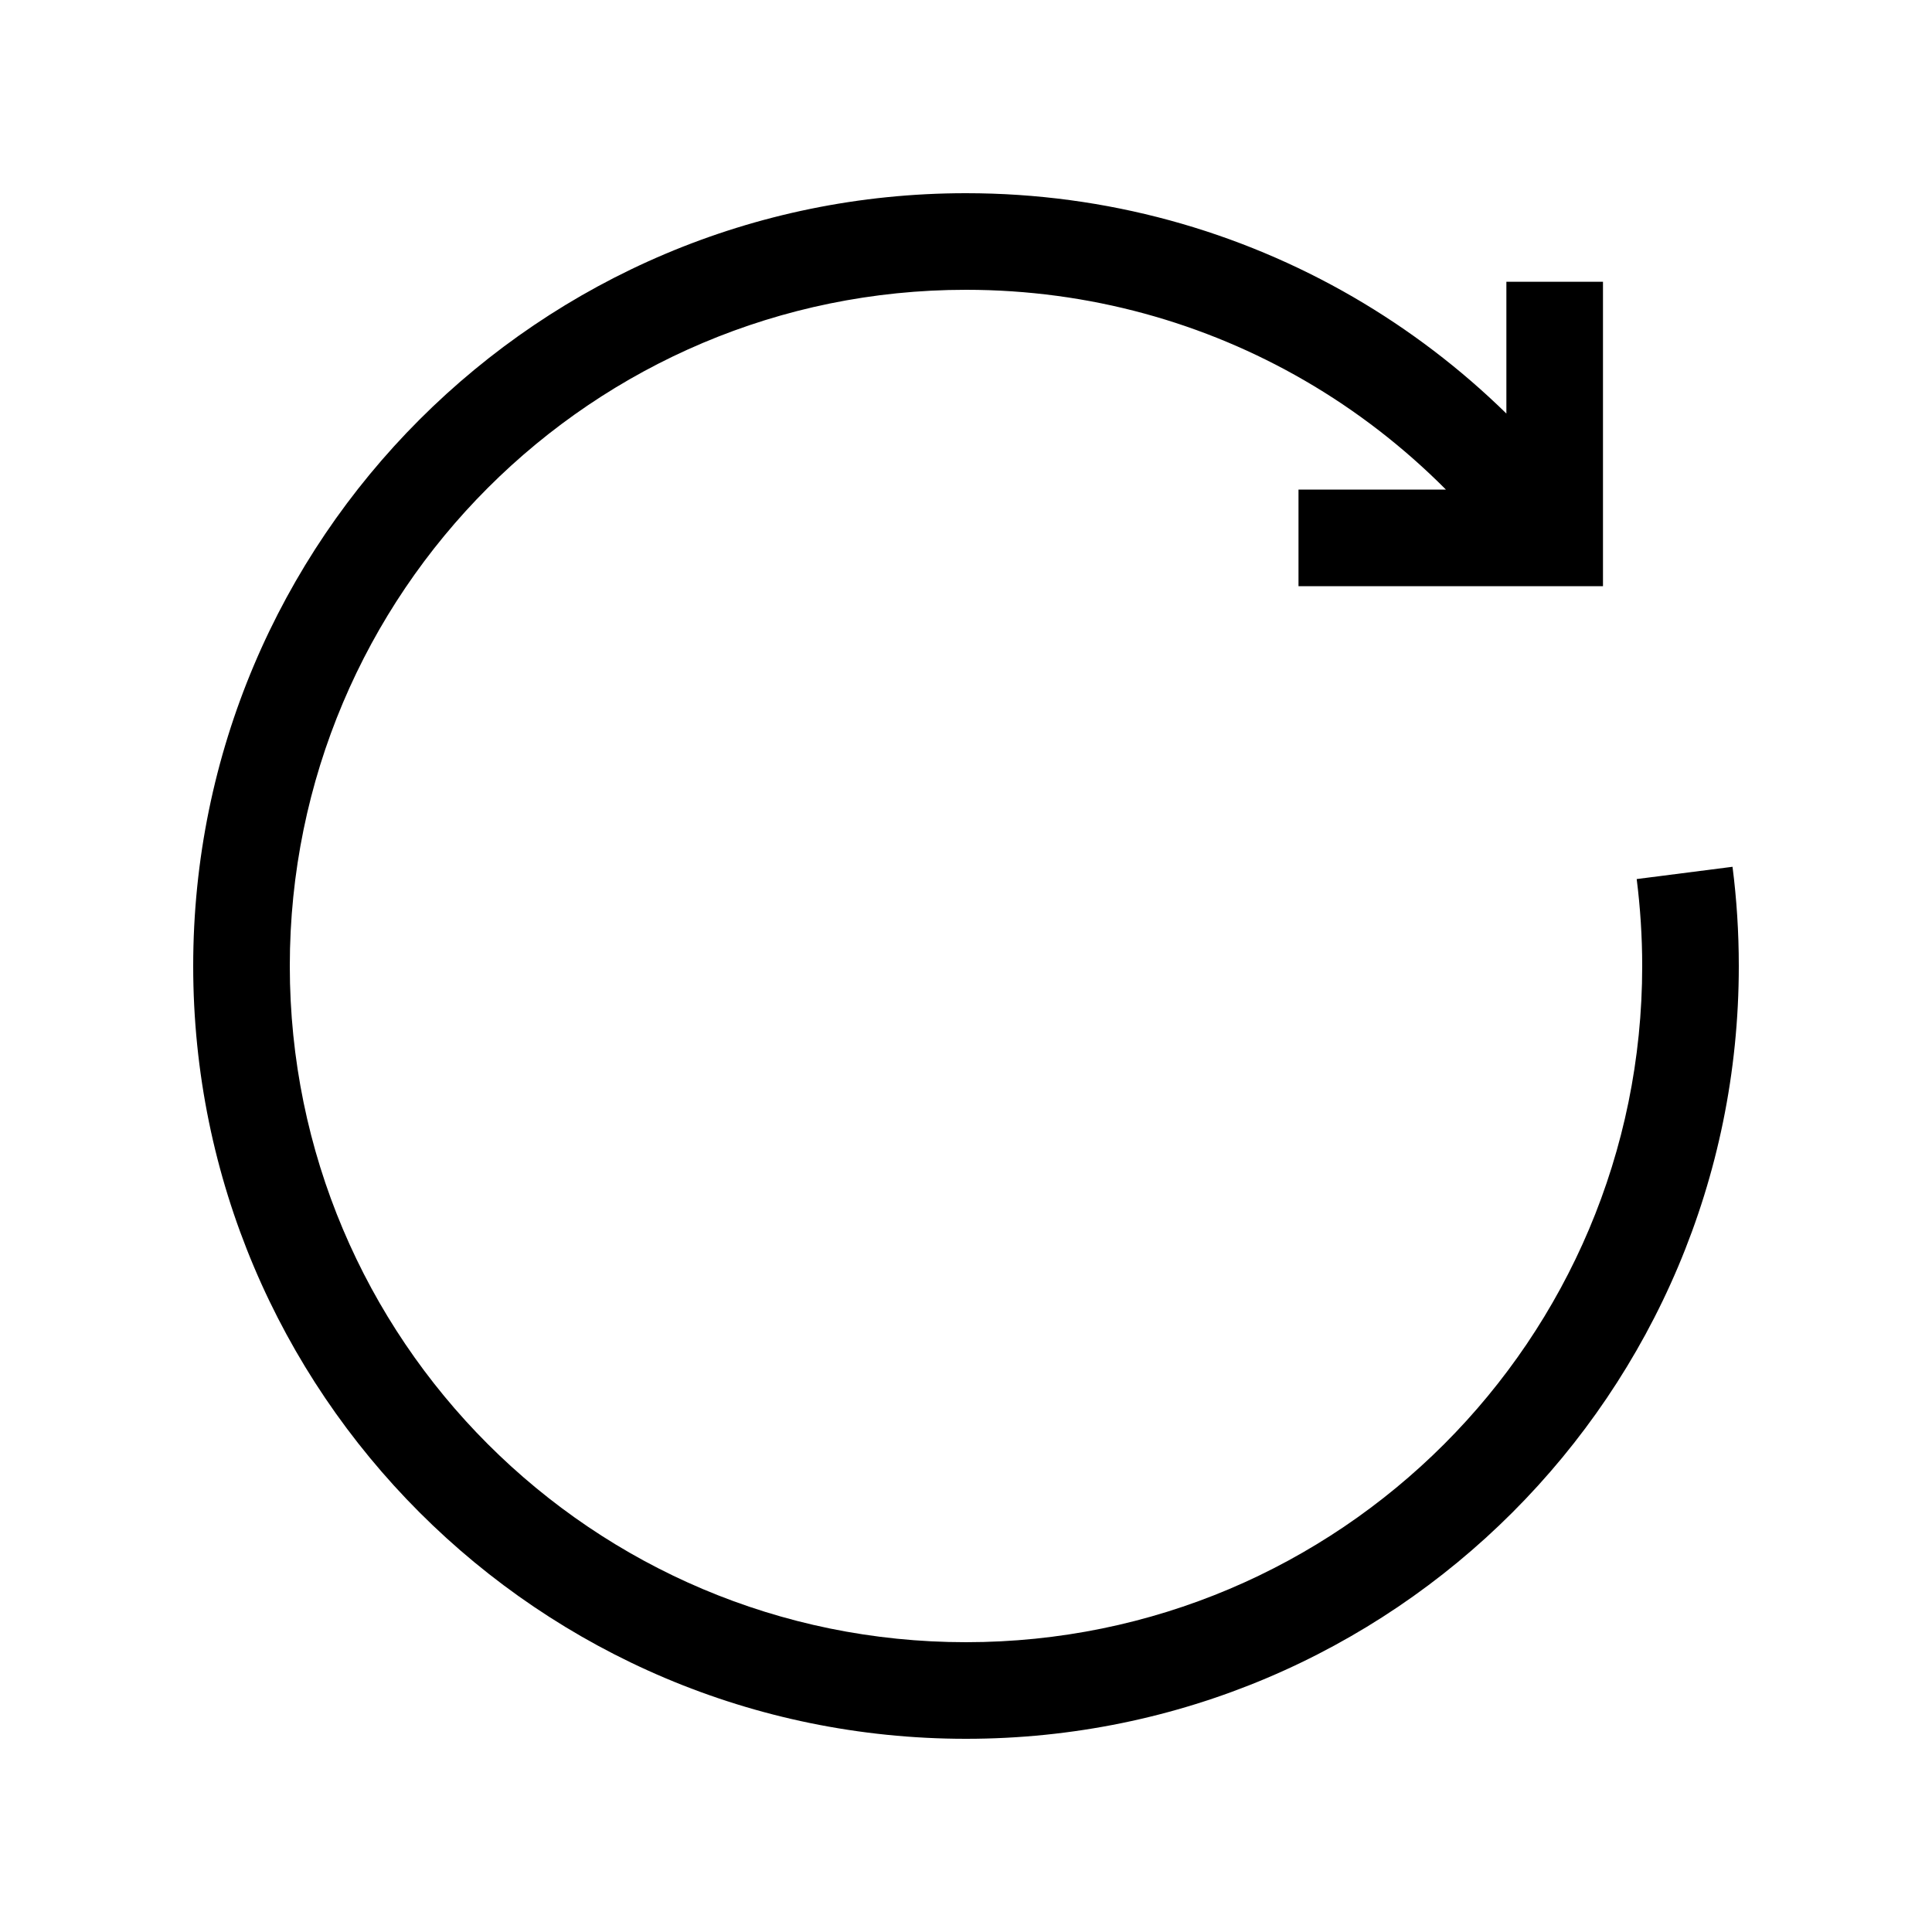 <svg data-icon-name='restart' width="20" height="20" viewBox="0 0 20 20" fill="none" xmlns="http://www.w3.org/2000/svg">
<path d="M3 10C3 6.134 6.134 3 10 3C11.278 3 12.475 3.342 13.505 3.939C14.042 4.25 14.533 4.631 14.968 5.068H13.442V6.068H16.594V2.917H15.594V4.281C15.119 3.816 14.586 3.41 14.007 3.074C12.828 2.391 11.459 2 10 2C5.582 2 2 5.582 2 10C2 14.418 5.582 18 10 18C14.418 18 18 14.418 18 10C18 9.652 17.978 9.309 17.935 8.973L16.943 9.1C16.98 9.394 17 9.695 17 10C17 13.866 13.866 17 10 17C6.134 17 3 13.866 3 10Z" fill="black"/>
</svg>
